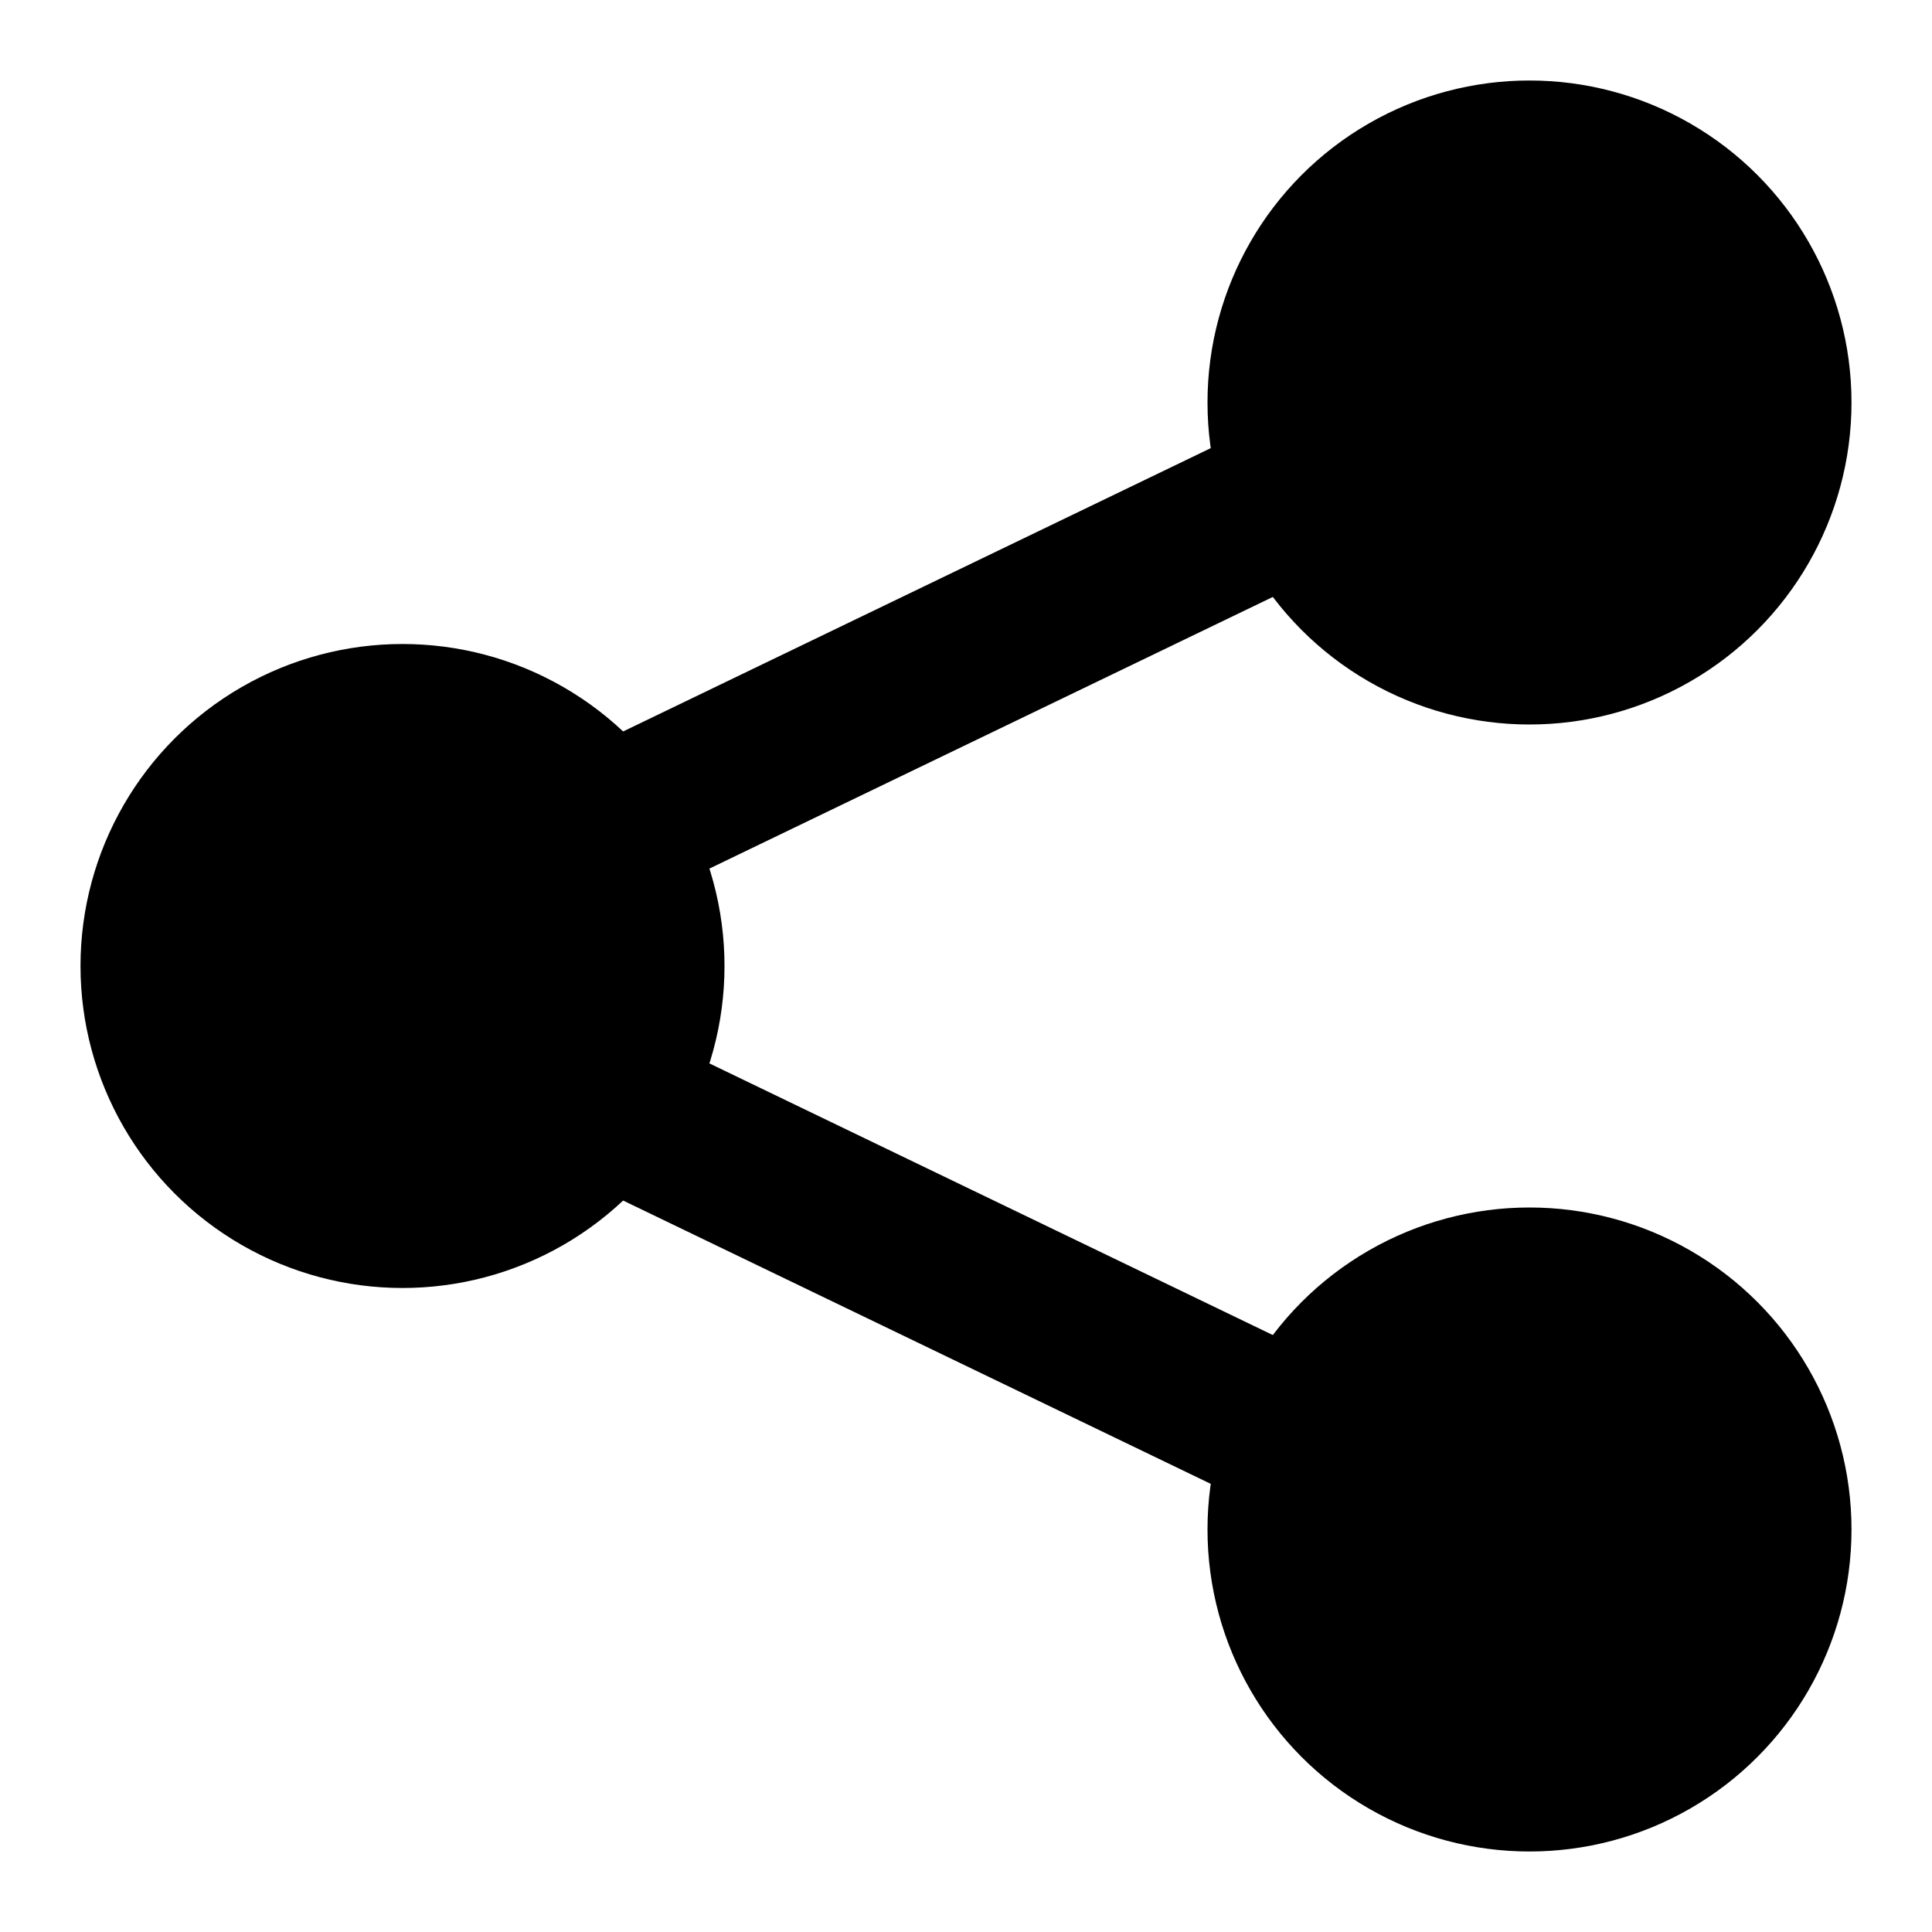 <?xml version="1.0" encoding="UTF-8"?>
<svg width="24px" height="24px" viewBox="0 0 24 24" version="1.1" xmlns="http://www.w3.org/2000/svg" xmlns:xlink="http://www.w3.org/1999/xlink">
    <!-- Generator: Sketch 54.1 (76490) - https://sketchapp.com -->
    <title>shared_configurations a</title>
    <desc>Created with Sketch.</desc>
    <g id="shared_configurations-a" stroke="none" stroke-width="1" fill="none" fill-rule="evenodd">
        <circle id="Oval" fill="#000000" cx="19" cy="5" r="4"></circle>
        <circle id="Oval" fill="#000000" cx="5" cy="12" r="4"></circle>
        <circle id="Oval-Copy" fill="#000000" cx="19" cy="19" r="4"></circle>
        <path d="M19.556,4.5 L4,12" id="Line" stroke="#000000" stroke-width="2" stroke-linecap="square"></path>
        <path d="M19.556,19.5 L4,12" id="Line-2" stroke="#000000" stroke-width="2" stroke-linecap="square"></path>
    </g>
</svg>